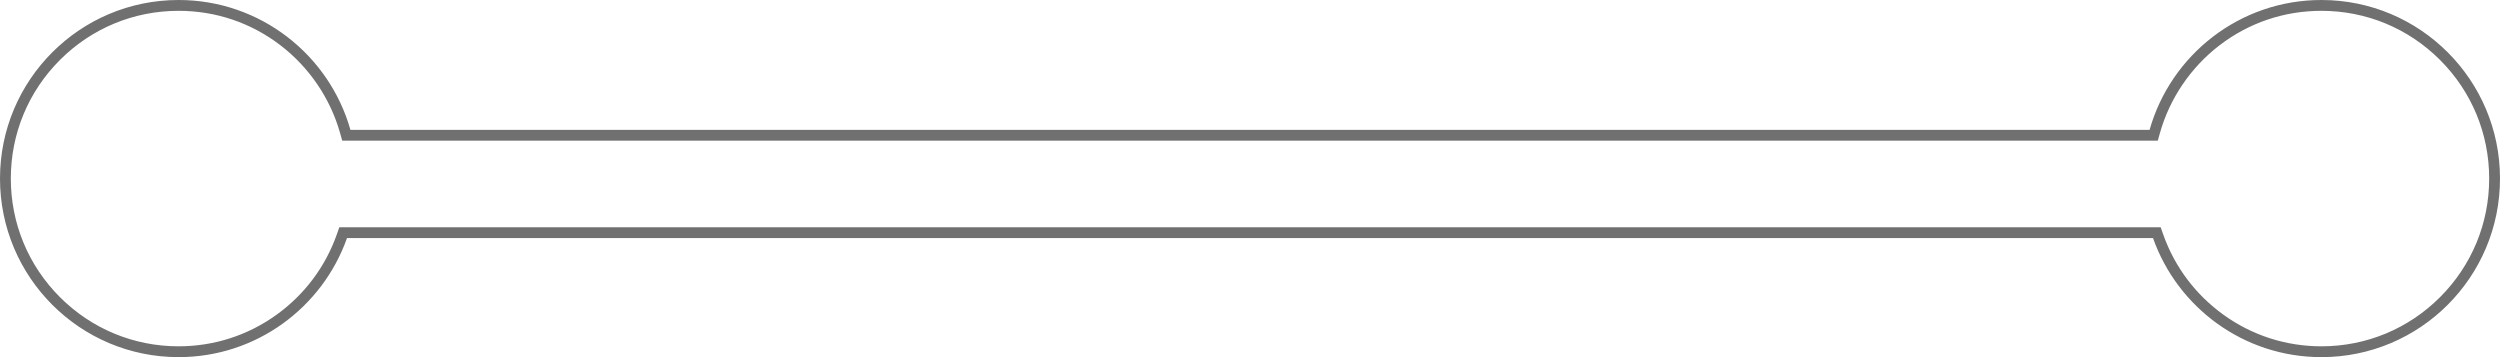 <svg xmlns="http://www.w3.org/2000/svg" width="231" height="32.999" viewBox="0 0 231 32.999"><g transform="translate(7372 1586.999)" fill="none"><path d="M-7173.061-1565h-166.878a16.509,16.509,0,0,1-15.562,11,16.5,16.5,0,0,1-16.5-16.5,16.5,16.5,0,0,1,16.5-16.5,16.507,16.507,0,0,1,15.88,12h166.242a16.5,16.5,0,0,1,15.878-12,16.5,16.5,0,0,1,16.5,16.5,16.5,16.5,0,0,1-16.5,16.5A16.506,16.506,0,0,1-7173.061-1565Z" stroke="none"/><path d="M -7157.5 -1555 C -7153.36 -1555 -7149.468 -1556.613 -7146.541 -1559.54 C -7143.613 -1562.468 -7142 -1566.36 -7142 -1570.5 C -7142 -1574.64 -7143.613 -1578.533 -7146.541 -1581.46 C -7149.468 -1584.387 -7153.36 -1585.999 -7157.5 -1585.999 C -7160.944 -1585.999 -7164.205 -1584.894 -7166.929 -1582.803 C -7169.568 -1580.778 -7171.517 -1577.91 -7172.416 -1574.727 L -7172.622 -1573.999 L -7173.378 -1573.999 L -7339.62 -1573.999 L -7340.376 -1573.999 L -7340.583 -1574.727 C -7341.482 -1577.91 -7343.432 -1580.778 -7346.071 -1582.803 C -7348.795 -1584.894 -7352.056 -1585.999 -7355.5 -1585.999 C -7359.641 -1585.999 -7363.533 -1584.387 -7366.46 -1581.46 C -7369.388 -1578.533 -7371 -1574.64 -7371 -1570.5 C -7371 -1566.36 -7369.388 -1562.468 -7366.46 -1559.54 C -7363.532 -1556.613 -7359.64 -1555 -7355.5 -1555 C -7352.23 -1555 -7349.104 -1556.006 -7346.459 -1557.909 C -7343.868 -1559.772 -7341.94 -1562.339 -7340.881 -1565.333 L -7340.646 -1565.999 L -7339.938 -1565.999 L -7173.061 -1565.999 L -7172.354 -1565.999 L -7172.118 -1565.333 C -7171.06 -1562.339 -7169.131 -1559.772 -7166.541 -1557.909 C -7163.896 -1556.006 -7160.77 -1555 -7157.5 -1555 M -7157.5 -1554 C -7164.685 -1554 -7170.795 -1558.592 -7173.061 -1564.999 L -7339.938 -1564.999 C -7342.204 -1558.592 -7348.316 -1554 -7355.5 -1554 C -7364.612 -1554 -7372 -1561.388 -7372 -1570.5 C -7372 -1579.614 -7364.612 -1586.999 -7355.5 -1586.999 C -7347.947 -1586.999 -7341.579 -1581.926 -7339.62 -1574.999 L -7173.378 -1574.999 C -7171.42 -1581.926 -7165.054 -1586.999 -7157.5 -1586.999 C -7148.388 -1586.999 -7141 -1579.614 -7141 -1570.5 C -7141 -1561.388 -7148.388 -1554 -7157.5 -1554 Z" stroke="none" fill="#707070"/></g></svg>